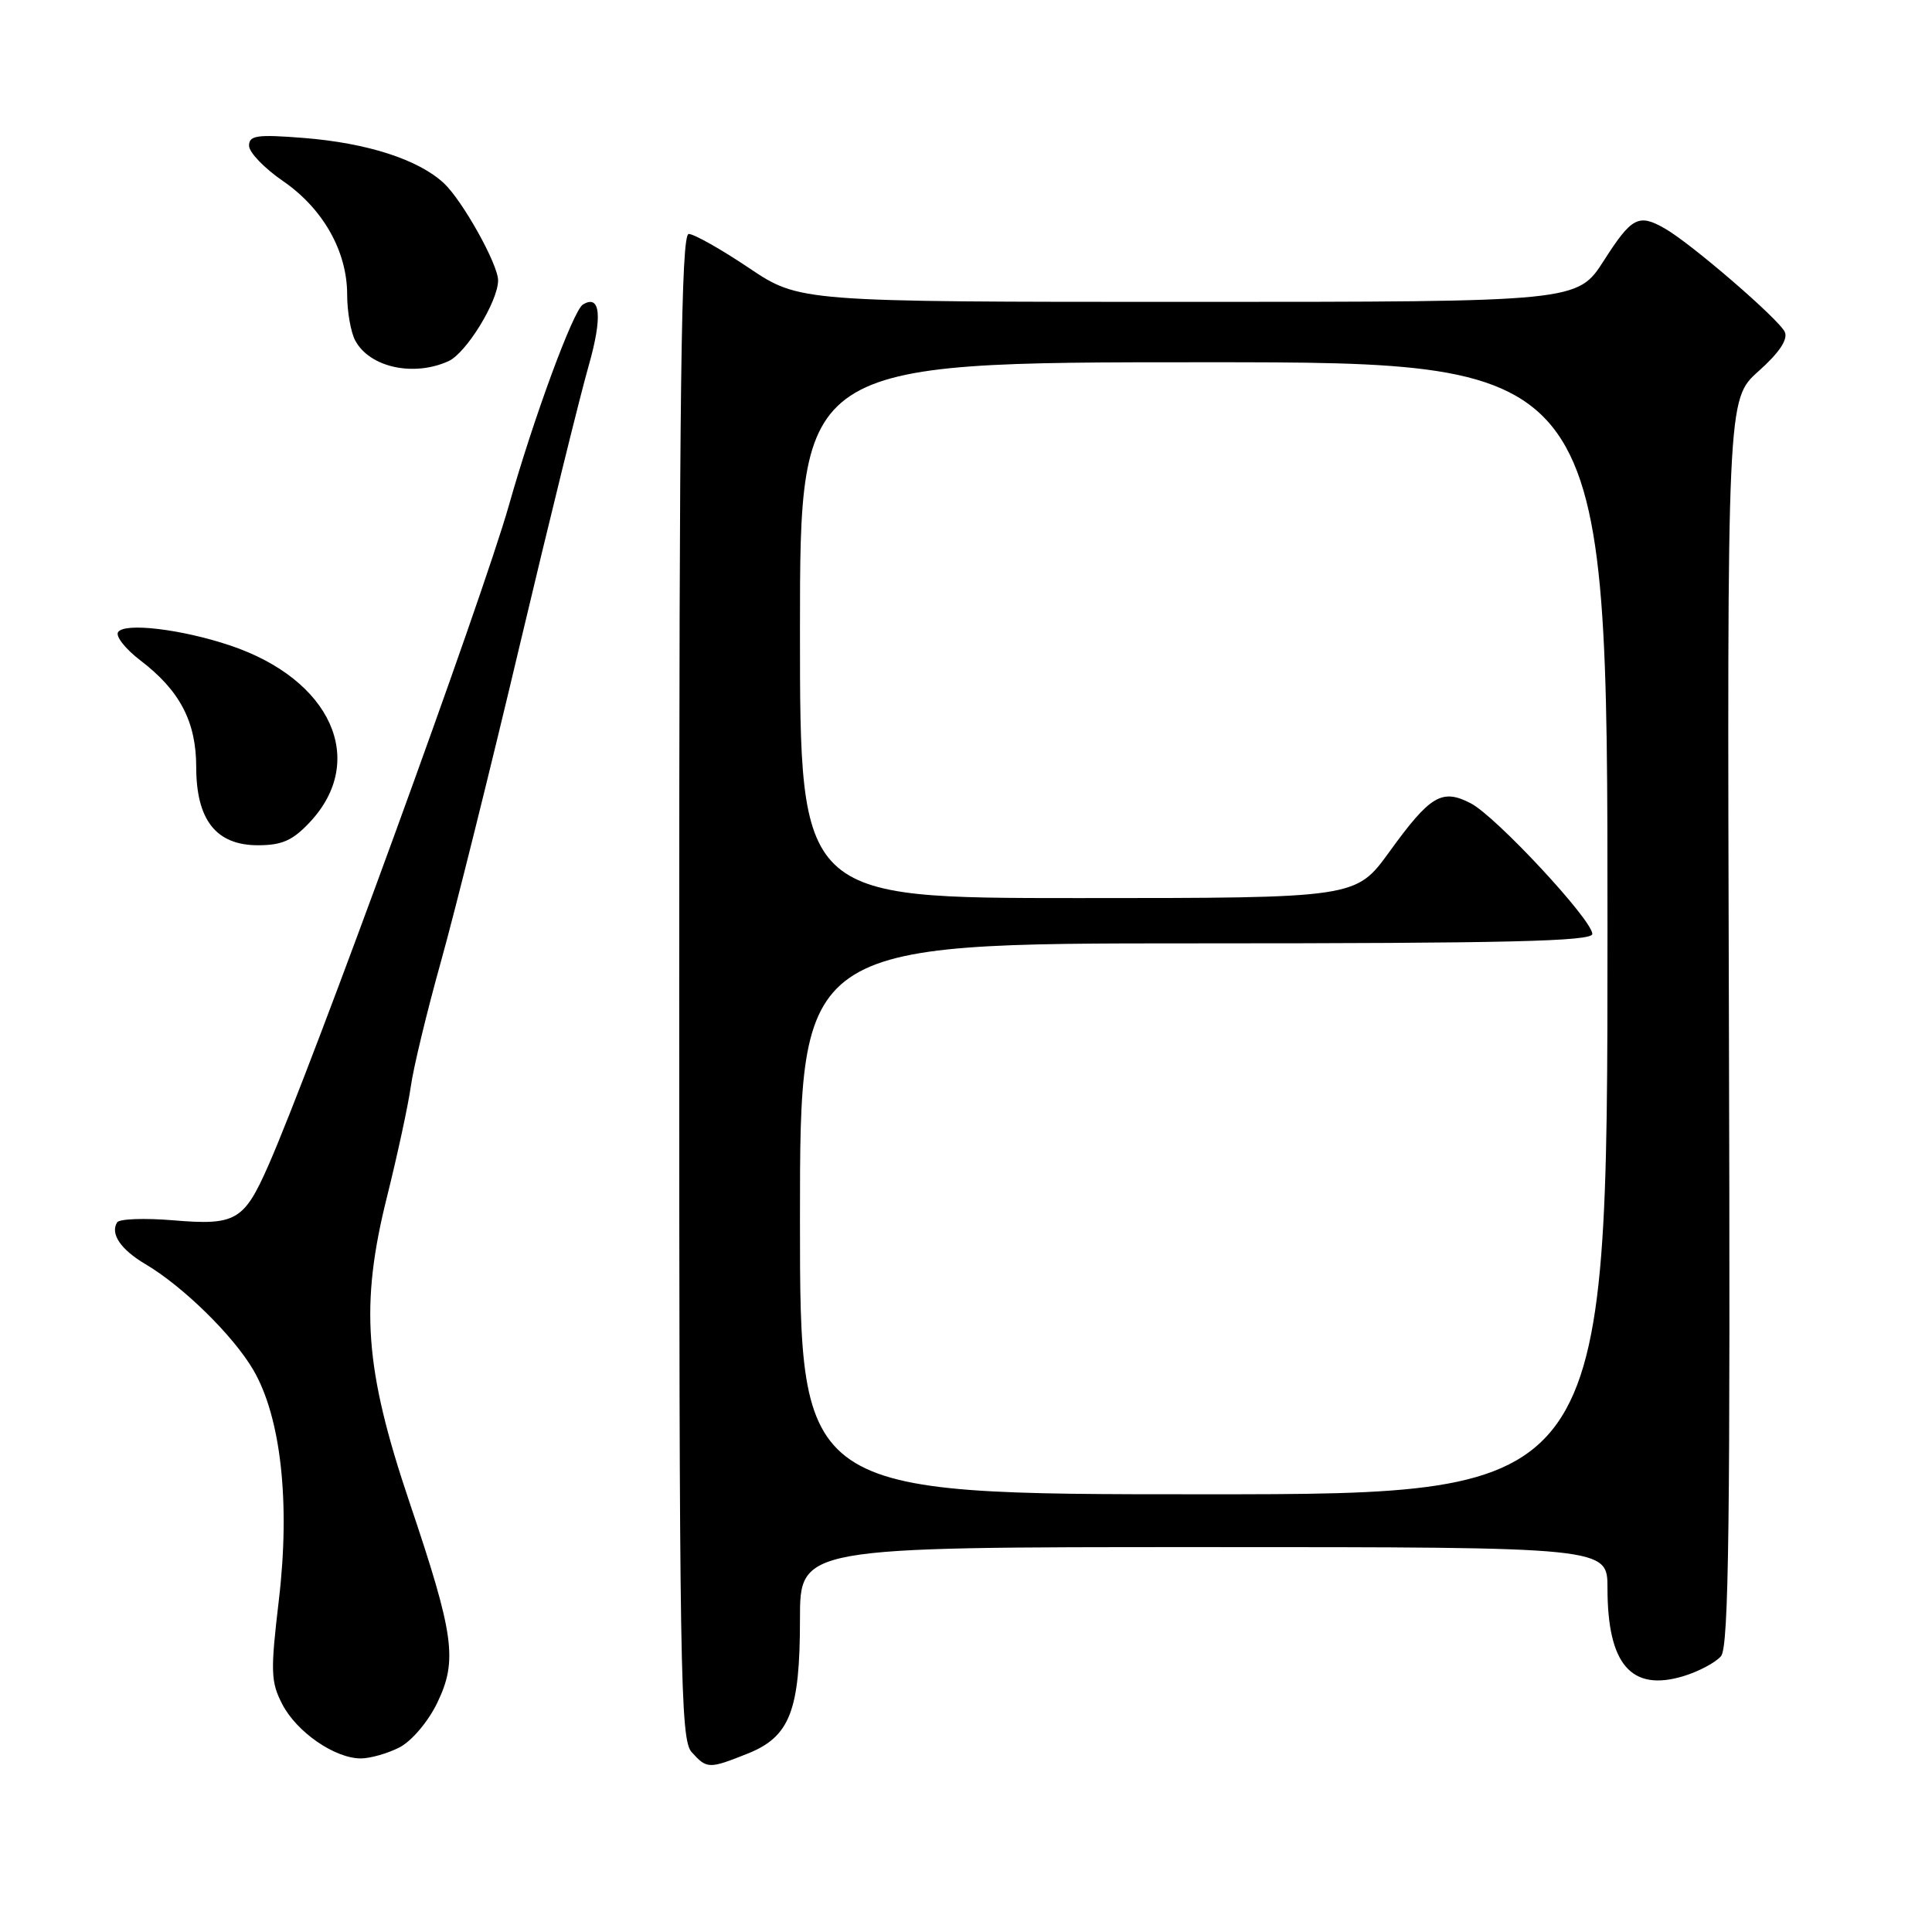 <?xml version="1.0" encoding="UTF-8" standalone="no"?>
<!DOCTYPE svg PUBLIC "-//W3C//DTD SVG 1.1//EN" "http://www.w3.org/Graphics/SVG/1.1/DTD/svg11.dtd" >
<svg xmlns="http://www.w3.org/2000/svg" xmlns:xlink="http://www.w3.org/1999/xlink" version="1.1" viewBox="0 0 256 256">
 <g >
 <path fill="currentColor"
d=" M 99.10 232.35 C 104.67 230.11 106.00 226.68 106.00 214.53 C 106.00 205.00 106.00 205.00 159.50 205.00 C 213.00 205.00 213.00 205.00 213.00 210.43 C 213.00 220.53 216.13 224.18 223.03 222.11 C 225.08 221.49 227.34 220.29 228.05 219.44 C 229.08 218.20 229.29 201.50 229.09 135.40 C 228.85 52.91 228.85 52.91 233.00 49.20 C 235.74 46.76 236.93 44.99 236.50 44.00 C 235.81 42.38 224.11 32.28 220.62 30.29 C 217.12 28.28 216.22 28.76 212.54 34.50 C 209.02 40.00 209.02 40.00 157.48 40.00 C 105.94 40.00 105.94 40.00 99.23 35.50 C 95.54 33.02 91.95 31.00 91.26 31.00 C 90.25 31.00 90.00 51.15 90.00 130.67 C 90.00 222.01 90.14 230.50 91.65 232.17 C 93.68 234.41 93.93 234.41 99.10 232.35 Z  M 52.95 231.53 C 54.55 230.70 56.73 228.13 57.93 225.65 C 60.66 220.00 60.20 216.67 54.26 199.06 C 48.30 181.39 47.68 172.94 51.30 158.50 C 52.67 153.00 54.08 146.47 54.43 143.99 C 54.77 141.50 56.57 134.06 58.42 127.44 C 60.27 120.82 64.98 101.93 68.88 85.45 C 72.79 68.98 76.88 52.37 77.98 48.54 C 79.86 41.99 79.58 38.91 77.23 40.36 C 75.95 41.15 70.71 55.38 67.42 67.00 C 63.93 79.32 41.28 141.47 35.53 154.50 C 32.33 161.75 31.22 162.39 23.00 161.70 C 19.17 161.38 15.81 161.50 15.52 161.97 C 14.58 163.48 15.99 165.56 19.26 167.50 C 24.23 170.43 30.89 176.96 33.55 181.50 C 37.22 187.76 38.48 199.06 36.95 212.01 C 35.83 221.47 35.87 222.85 37.40 225.81 C 39.31 229.51 44.35 232.99 47.80 233.00 C 49.06 233.00 51.38 232.34 52.95 231.53 Z  M 41.07 108.93 C 48.72 100.74 43.87 90.02 30.50 85.53 C 24.04 83.36 16.45 82.46 15.64 83.77 C 15.30 84.32 16.63 86.00 18.59 87.50 C 23.83 91.49 25.99 95.62 26.00 101.62 C 26.00 108.65 28.64 112.00 34.17 112.00 C 37.38 112.00 38.78 111.37 41.07 108.93 Z  M 59.44 47.85 C 61.79 46.77 66.00 39.92 66.00 37.15 C 66.00 35.03 61.29 26.59 58.82 24.28 C 55.45 21.14 48.67 18.95 40.25 18.28 C 34.04 17.79 33.00 17.94 33.00 19.31 C 33.00 20.19 35.03 22.30 37.51 24.00 C 42.81 27.65 46.00 33.30 46.00 39.03 C 46.00 41.28 46.48 44.03 47.07 45.12 C 48.97 48.68 54.80 49.96 59.44 47.85 Z  M 106.00 161.50 C 106.00 125.00 106.00 125.00 158.50 125.00 C 199.84 125.00 211.00 124.73 210.99 123.75 C 210.97 121.88 198.21 108.16 194.88 106.44 C 191.05 104.46 189.52 105.38 184.07 112.91 C 179.65 119.00 179.65 119.00 142.83 119.00 C 106.00 119.00 106.00 119.00 106.00 83.50 C 106.00 48.00 106.00 48.00 159.50 48.00 C 213.00 48.00 213.00 48.00 213.00 123.00 C 213.00 198.00 213.00 198.00 159.50 198.00 C 106.00 198.00 106.00 198.00 106.00 161.50 Z "/>
</g>
</svg>